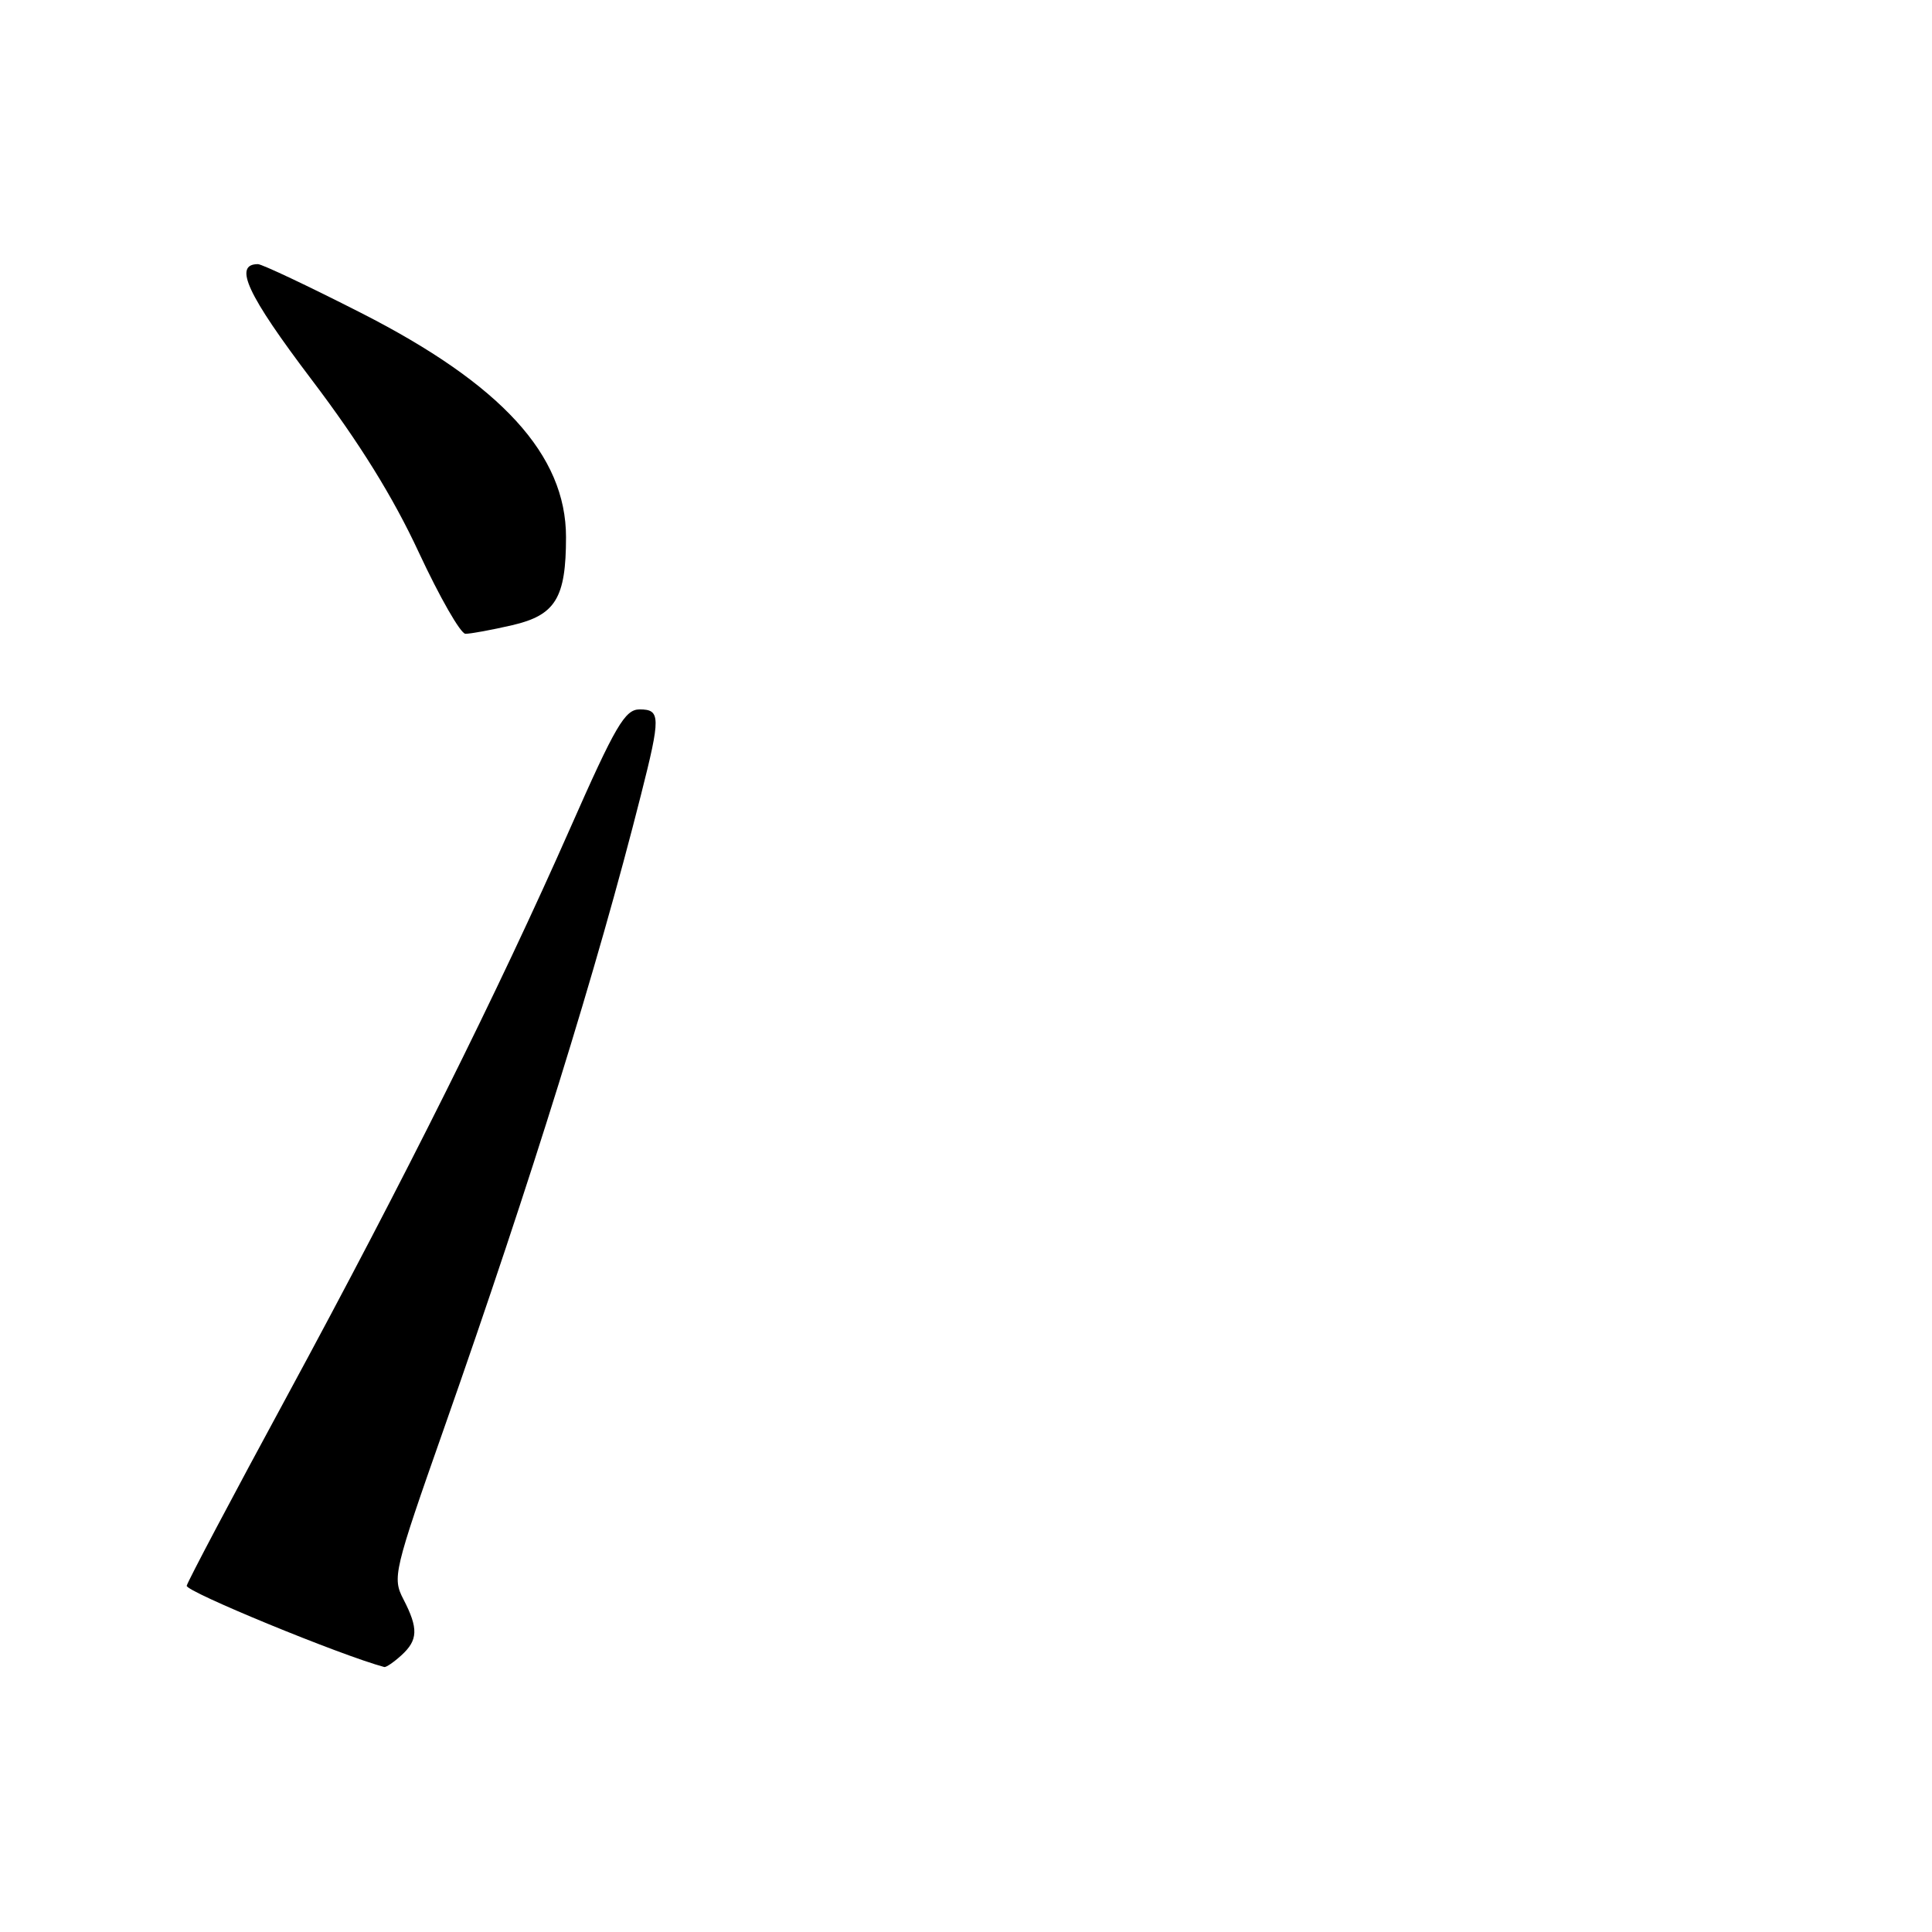 <?xml version="1.0" encoding="UTF-8" standalone="no"?>
<!DOCTYPE svg PUBLIC "-//W3C//DTD SVG 1.1//EN" "http://www.w3.org/Graphics/SVG/1.1/DTD/svg11.dtd" >
<svg xmlns="http://www.w3.org/2000/svg" xmlns:xlink="http://www.w3.org/1999/xlink" version="1.1" viewBox="0 0 256 256">
 <g >
 <path fill="currentColor"
d=" M 53.17 219.35 C 55.40 217.33 55.46 215.79 53.46 211.92 C 51.97 209.05 52.15 208.28 58.85 189.22 C 70.46 156.16 79.09 128.41 84.93 105.33 C 87.56 94.96 87.54 94.00 84.75 94.00 C 82.81 94.00 81.55 96.15 75.55 109.75 C 66.04 131.31 53.62 156.21 38.07 184.92 C 30.87 198.20 24.87 209.54 24.74 210.12 C 24.57 210.88 45.17 219.35 50.92 220.89 C 51.15 220.95 52.17 220.26 53.17 219.35 Z  M 67.88 82.84 C 73.61 81.51 75.00 79.24 75.00 71.17 C 75.00 60.28 66.43 50.92 47.82 41.45 C 40.85 37.90 34.71 35.00 34.18 35.00 C 30.88 35.00 32.76 39.04 41.28 50.29 C 47.63 58.67 52.09 65.86 55.51 73.23 C 58.26 79.13 61.03 83.97 61.67 83.98 C 62.32 83.99 65.11 83.48 67.88 82.84 Z "/>
</g>
</svg>